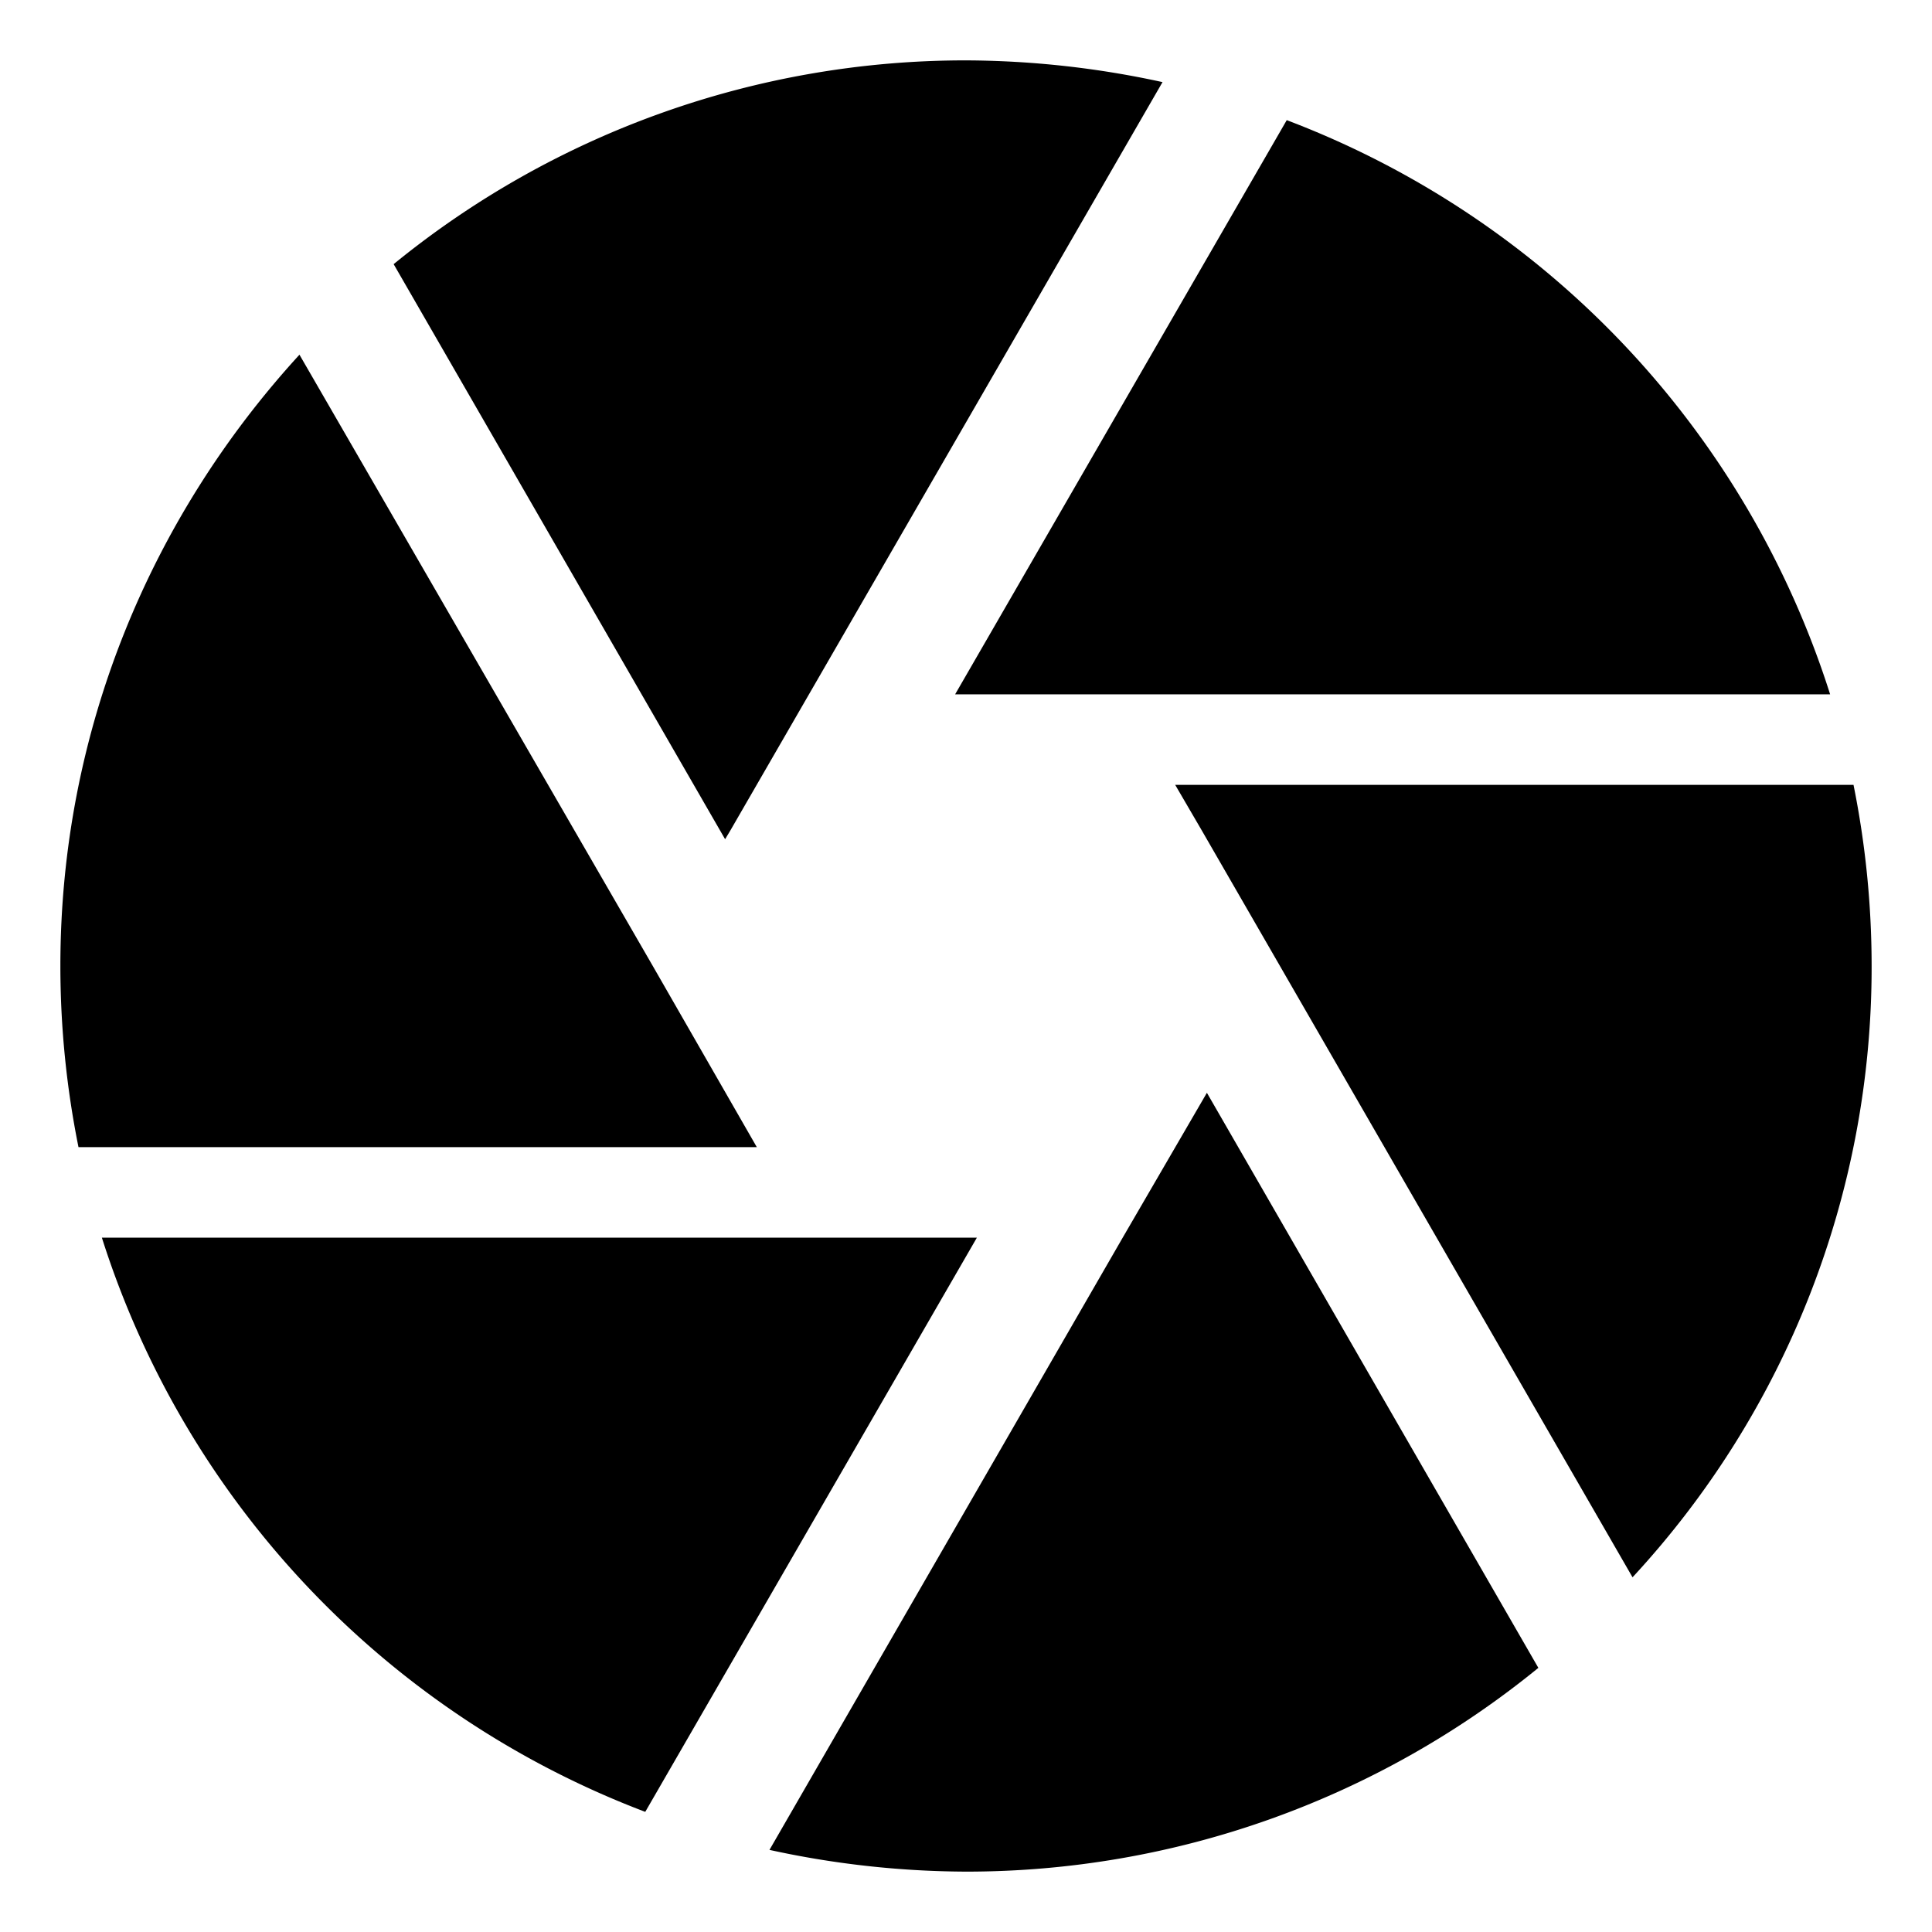<svg id="Layer_1" data-name="Layer 1" xmlns="http://www.w3.org/2000/svg" viewBox="0 0 512 512">
  <defs><style>.cls-1{fill:none!important;}</style></defs>
  <rect class="cls-1" width="512" height="512"/><path d="M193.6,220,308.08,21.76A247.33,247.33,0,0,0,256,16,239.62,239.62,0,0,0,104.32,70l87.84,152.4Z"/><path d="M485,184A240.6,240.6,0,0,0,341,31.84L253.12,184Z"/><path d="M491.2,208H311.44l7,12L432.64,418A237.85,237.85,0,0,0,496,256,243,243,0,0,0,491.2,208Z"/><path d="M173,256,79.36,94C40.24,136.72,16,193.36,16,256a243,243,0,0,0,4.8,48H200.56Z"/><path d="M27,328A240.6,240.6,0,0,0,171,480.16L258.88,328Z"/><path d="M297.52,328l-93.6,162.24A247.33,247.33,0,0,0,256,496a239.62,239.62,0,0,0,151.68-54L319.84,289.6Z"/>
</svg>